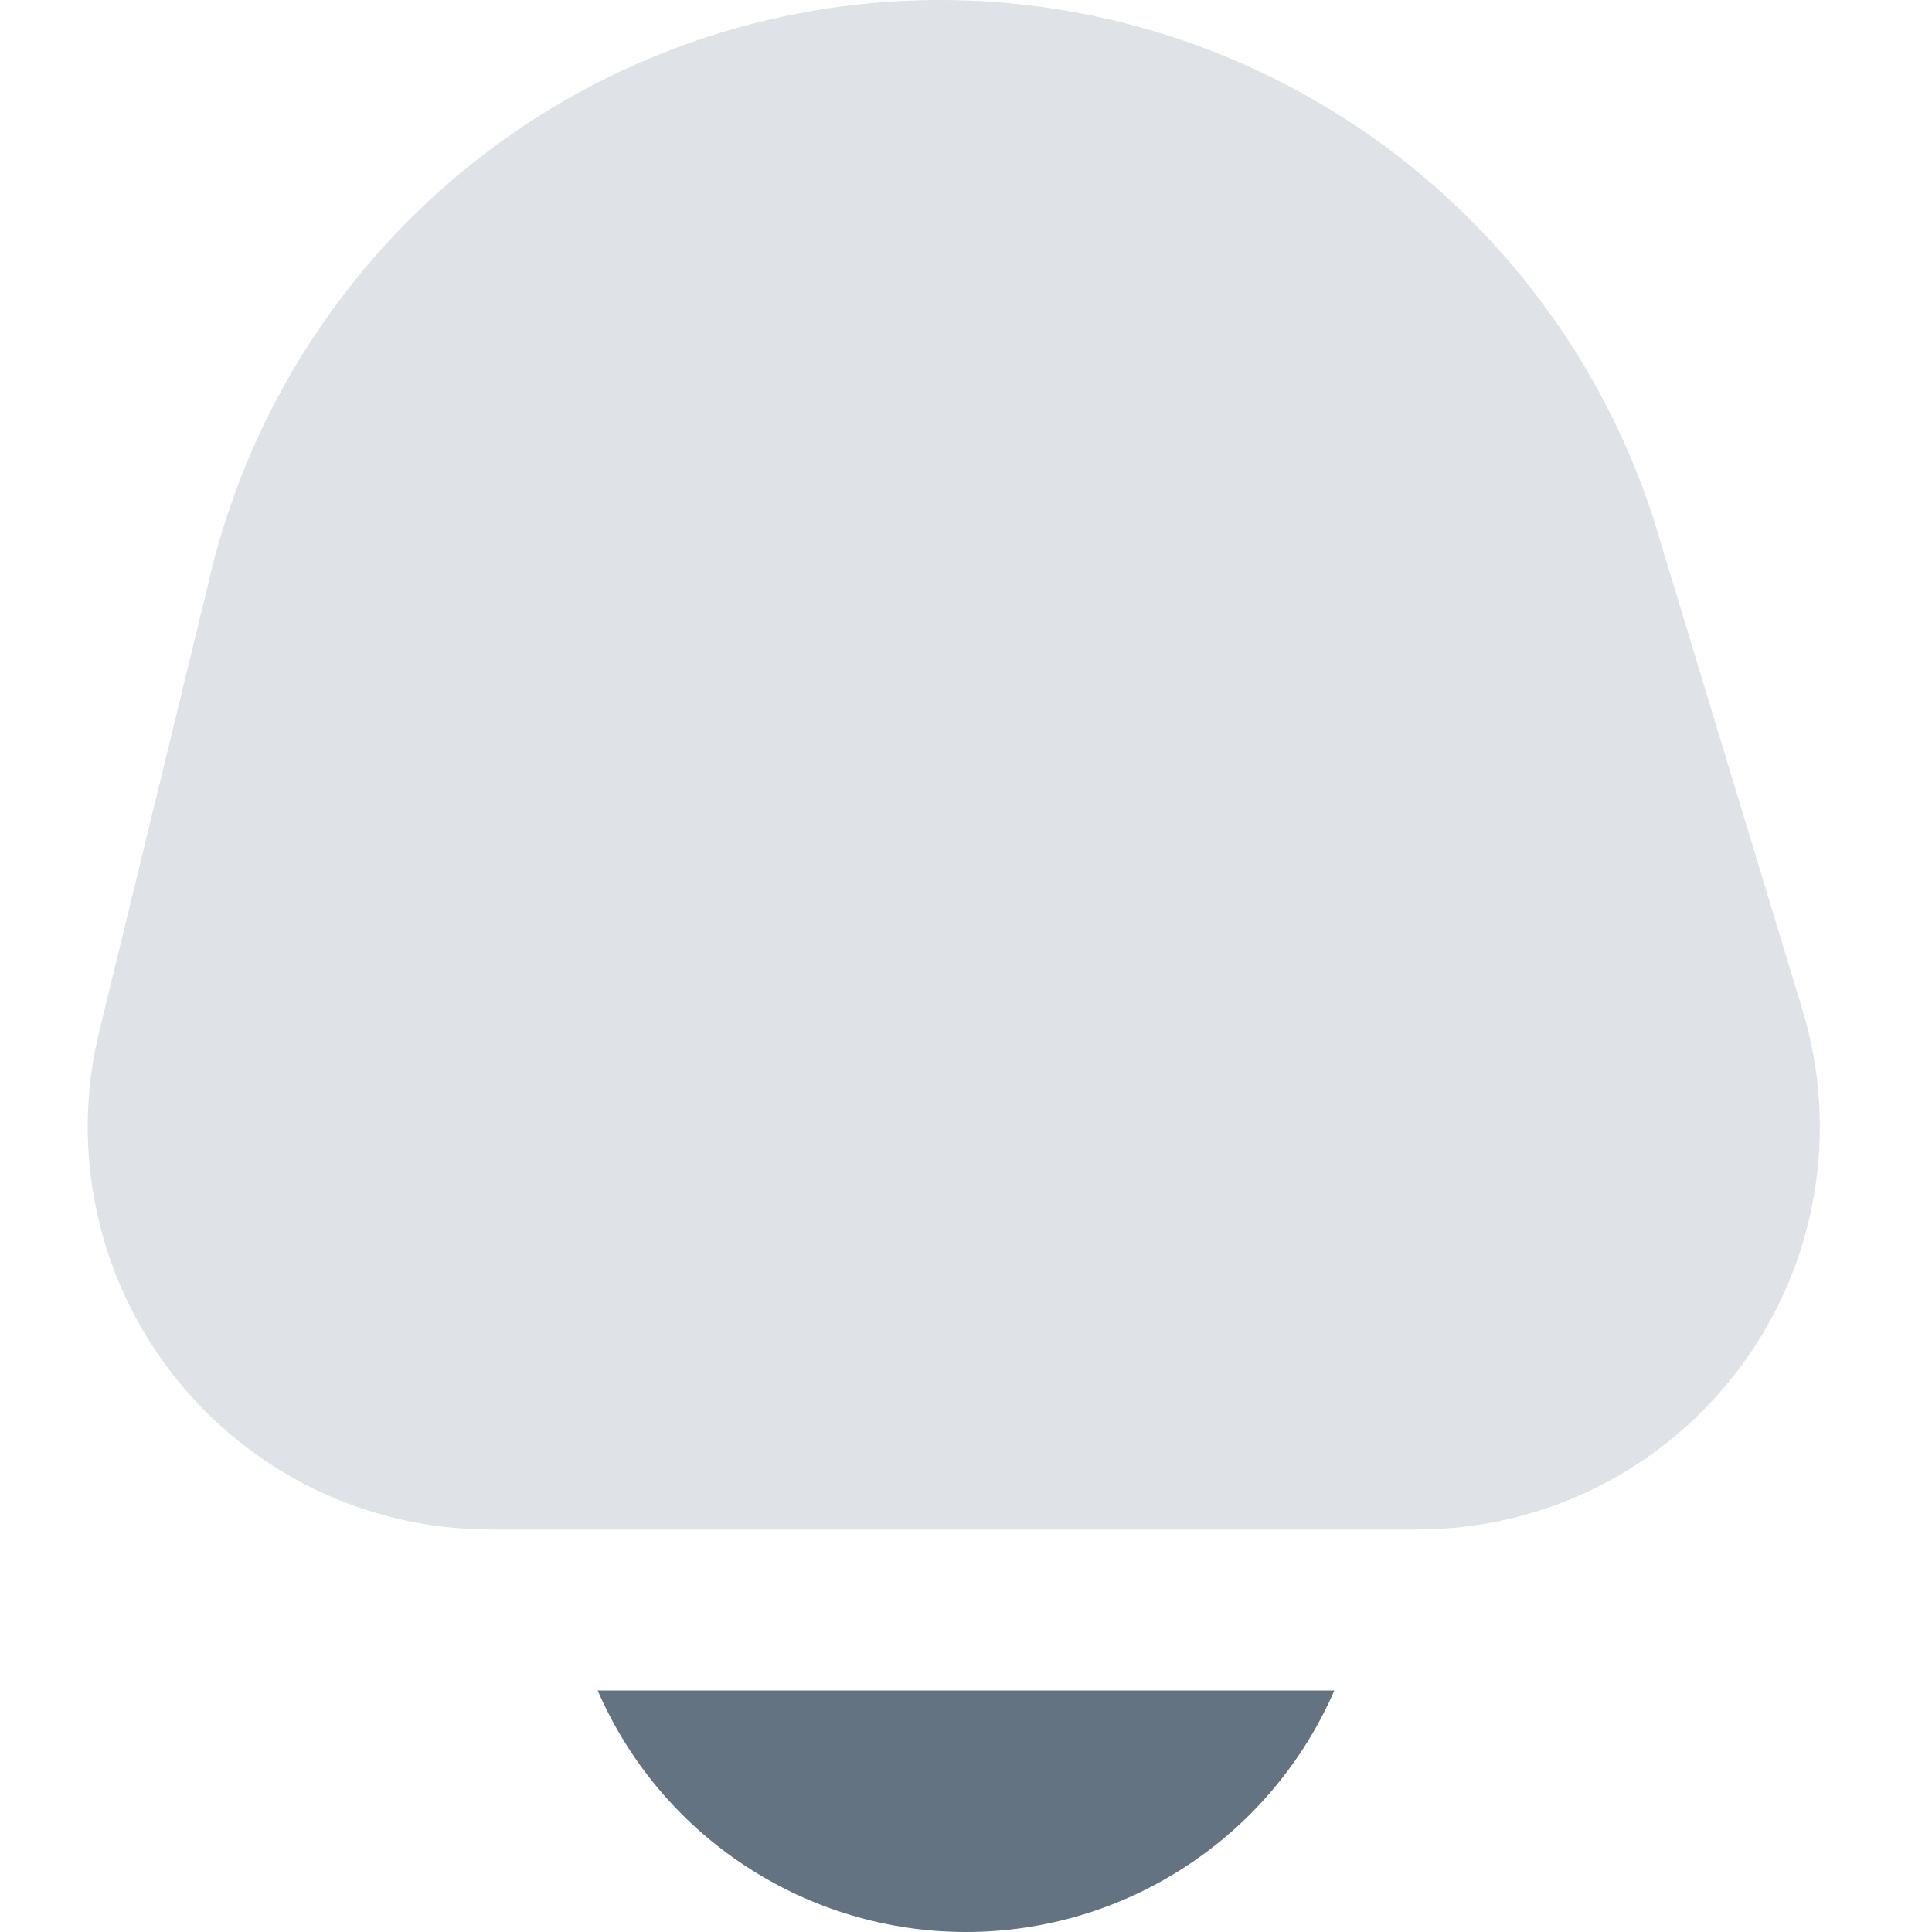 <svg width="18" height="18" viewBox="0 0 18 18" fill="none" xmlns="http://www.w3.org/2000/svg">
<g id="fi-sr-bell" clip-path="url(#clip0_186_8792)">
<path id="Vector" d="M5.568 15.75C5.859 16.419 6.338 16.988 6.948 17.387C7.558 17.787 8.271 18 9 18C9.729 18 10.442 17.787 11.052 17.387C11.661 16.988 12.141 16.419 12.432 15.75H5.568Z" fill="#637381"/>
<path id="Vector_2" d="M16.794 9.412L15.492 5.12C15.075 3.618 14.168 2.299 12.916 1.372C11.664 0.445 10.138 -0.037 8.581 0.002C7.023 0.041 5.523 0.599 4.319 1.588C3.115 2.577 2.276 3.94 1.935 5.46L0.924 9.613C0.789 10.165 0.782 10.74 0.903 11.295C1.023 11.85 1.268 12.37 1.619 12.817C1.97 13.263 2.417 13.624 2.928 13.873C3.439 14.121 3.999 14.25 4.567 14.25H13.205C13.791 14.25 14.368 14.113 14.891 13.85C15.414 13.586 15.868 13.204 16.217 12.734C16.566 12.264 16.8 11.718 16.9 11.141C17 10.565 16.964 9.972 16.794 9.412Z" fill="#DFE3E8"/>
</g>
<defs>
<clipPath id="clip0_186_8792">
<rect width="18" height="18" fill="white"/>
</clipPath>
</defs>
</svg>
